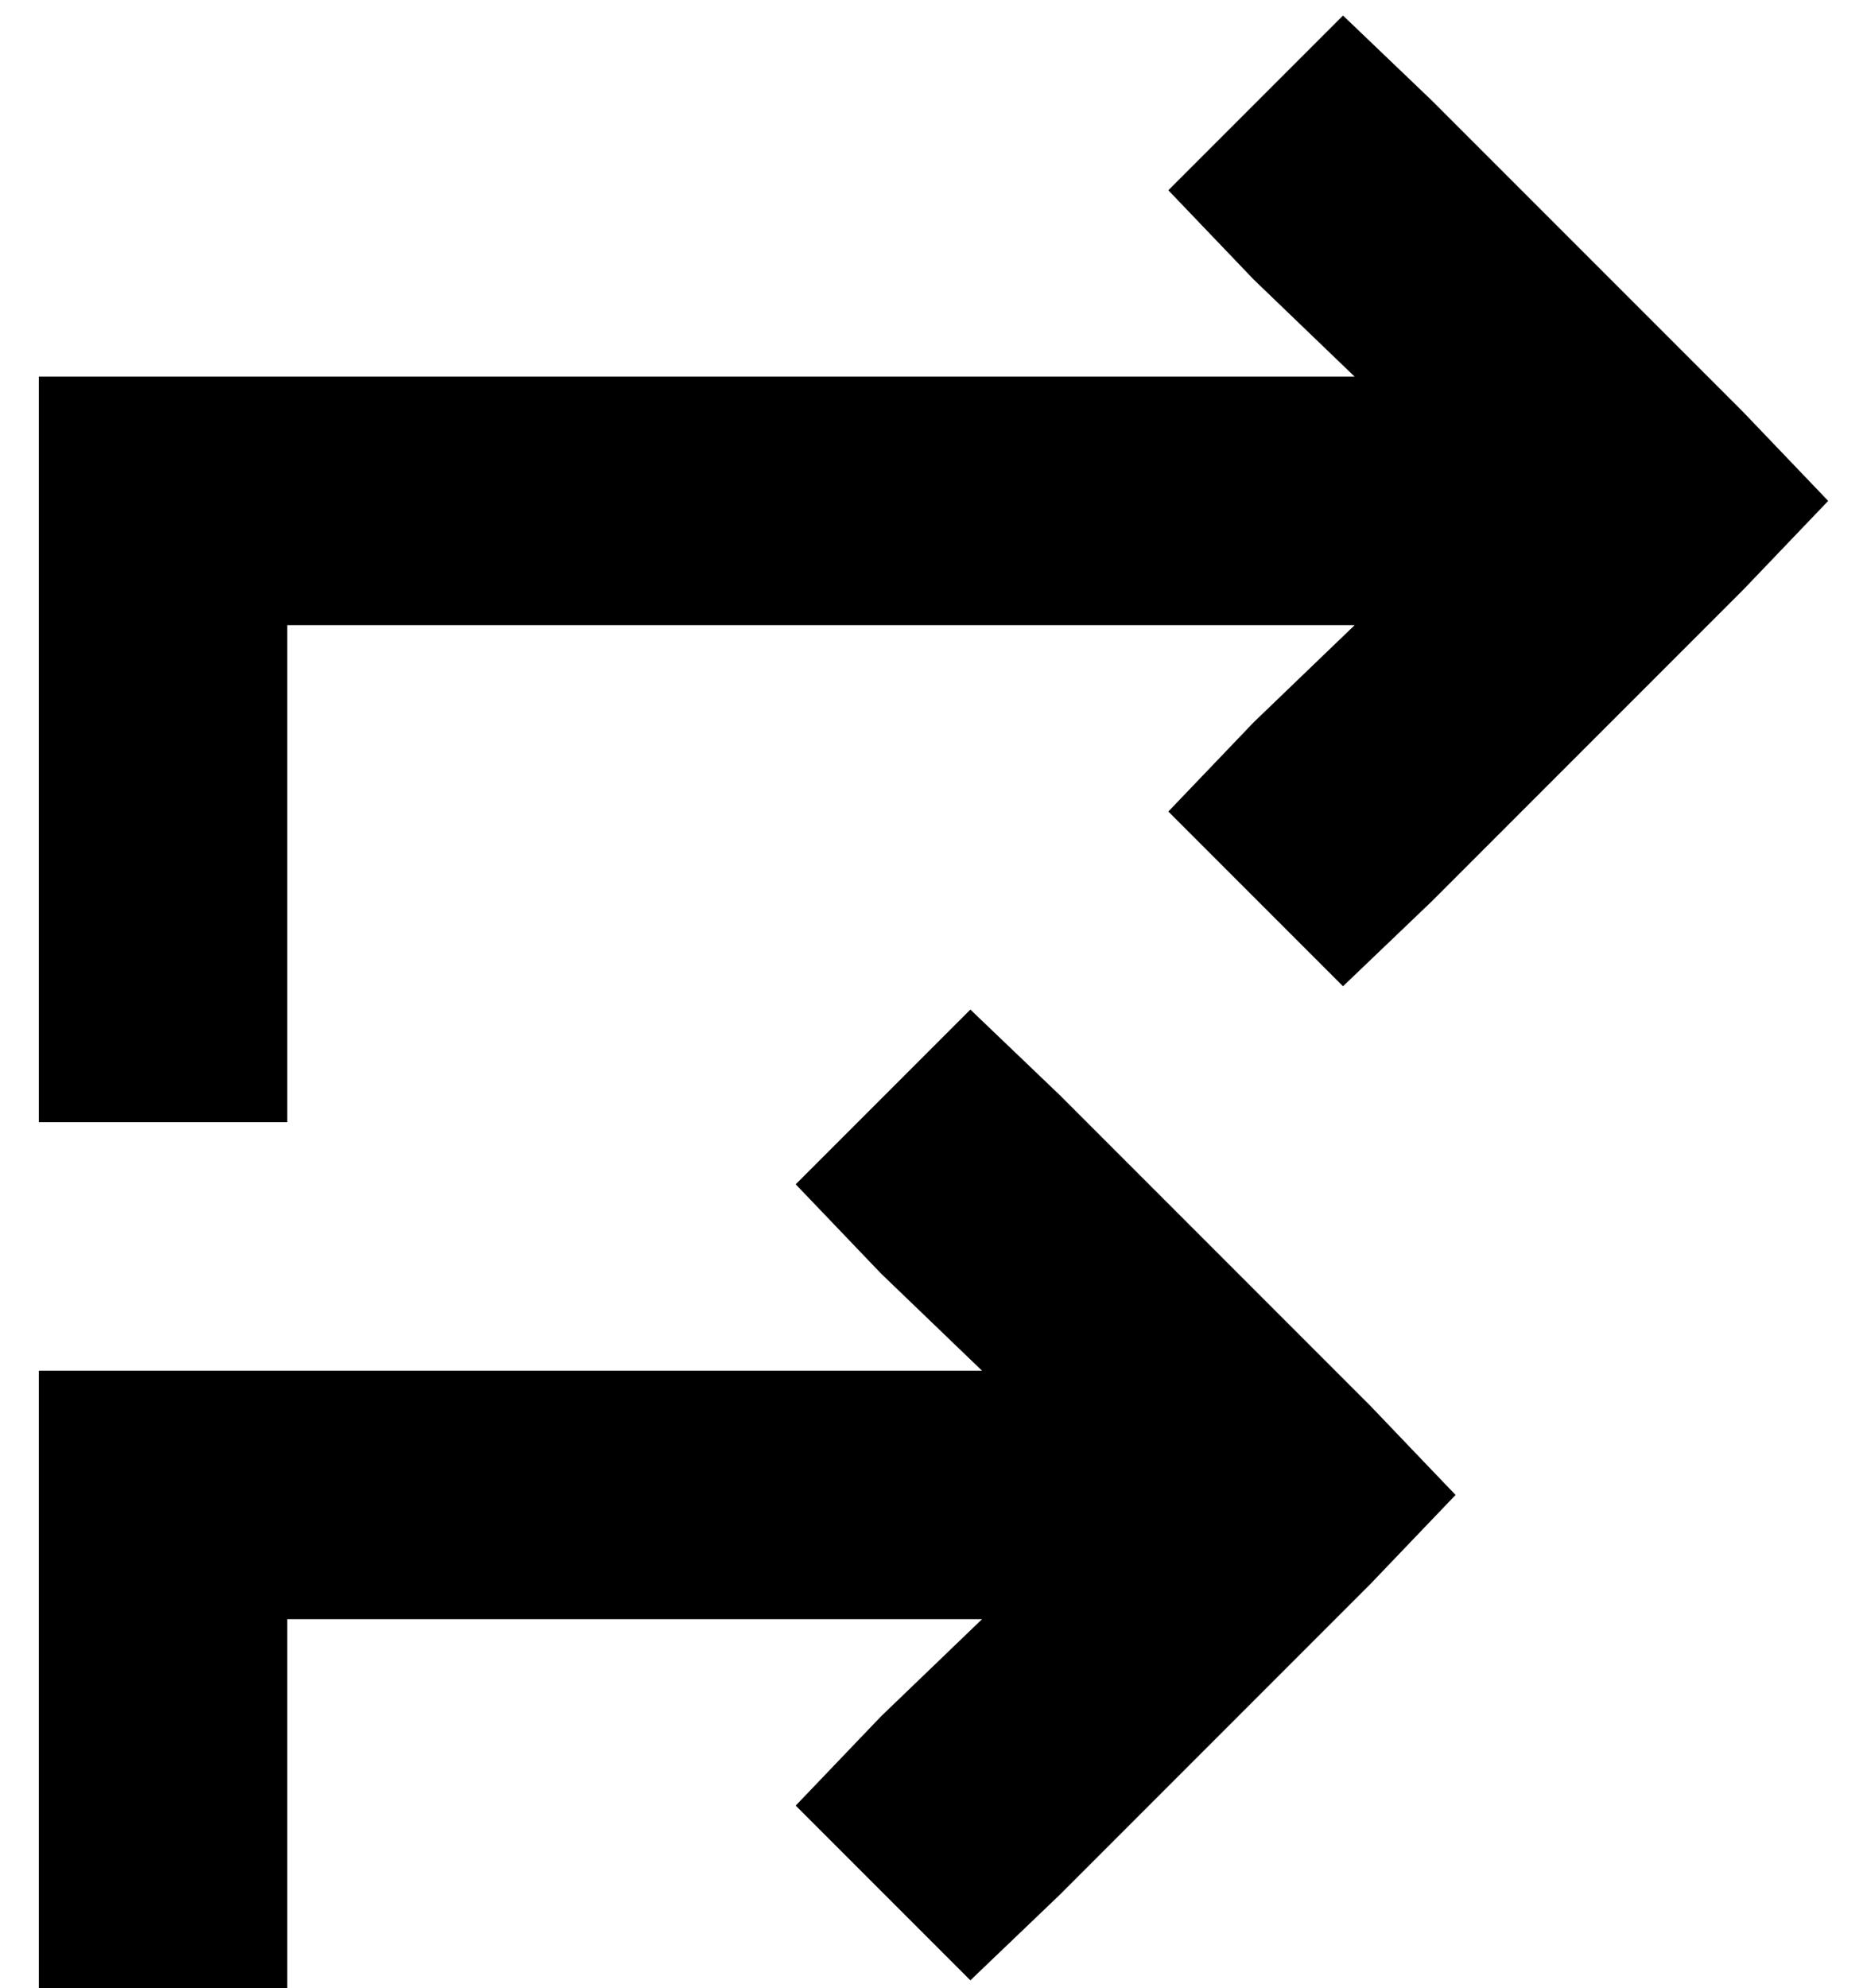 <?xml version="1.0" standalone="no"?>
<!DOCTYPE svg PUBLIC "-//W3C//DTD SVG 1.1//EN" "http://www.w3.org/Graphics/SVG/1.1/DTD/svg11.dtd" >
<svg xmlns="http://www.w3.org/2000/svg" xmlns:xlink="http://www.w3.org/1999/xlink" version="1.1" viewBox="-10 -40 481 512">
   <path fill="currentColor"
d="M359 -14l-23 -22l23 22l-23 -22l-45 45v0l22 23v0l26 25v0h-307h-32v32v0v128v0v32v0h64v0v-32v0v-96v0h275v0l-26 25v0l-22 23v0l45 45v0l23 -22v0l80 -80v0l22 -23v0l-22 -23v0l-80 -80v0zM263 242l-23 -22l23 22l-23 -22l-45 45v0l22 23v0l26 25v0h-211h-32v32v0v96v0
v32v0h64v0v-32v0v-64v0h179v0l-26 25v0l-22 23v0l45 45v0l23 -22v0l80 -80v0l22 -23v0l-22 -23v0l-80 -80v0z" />
</svg>
